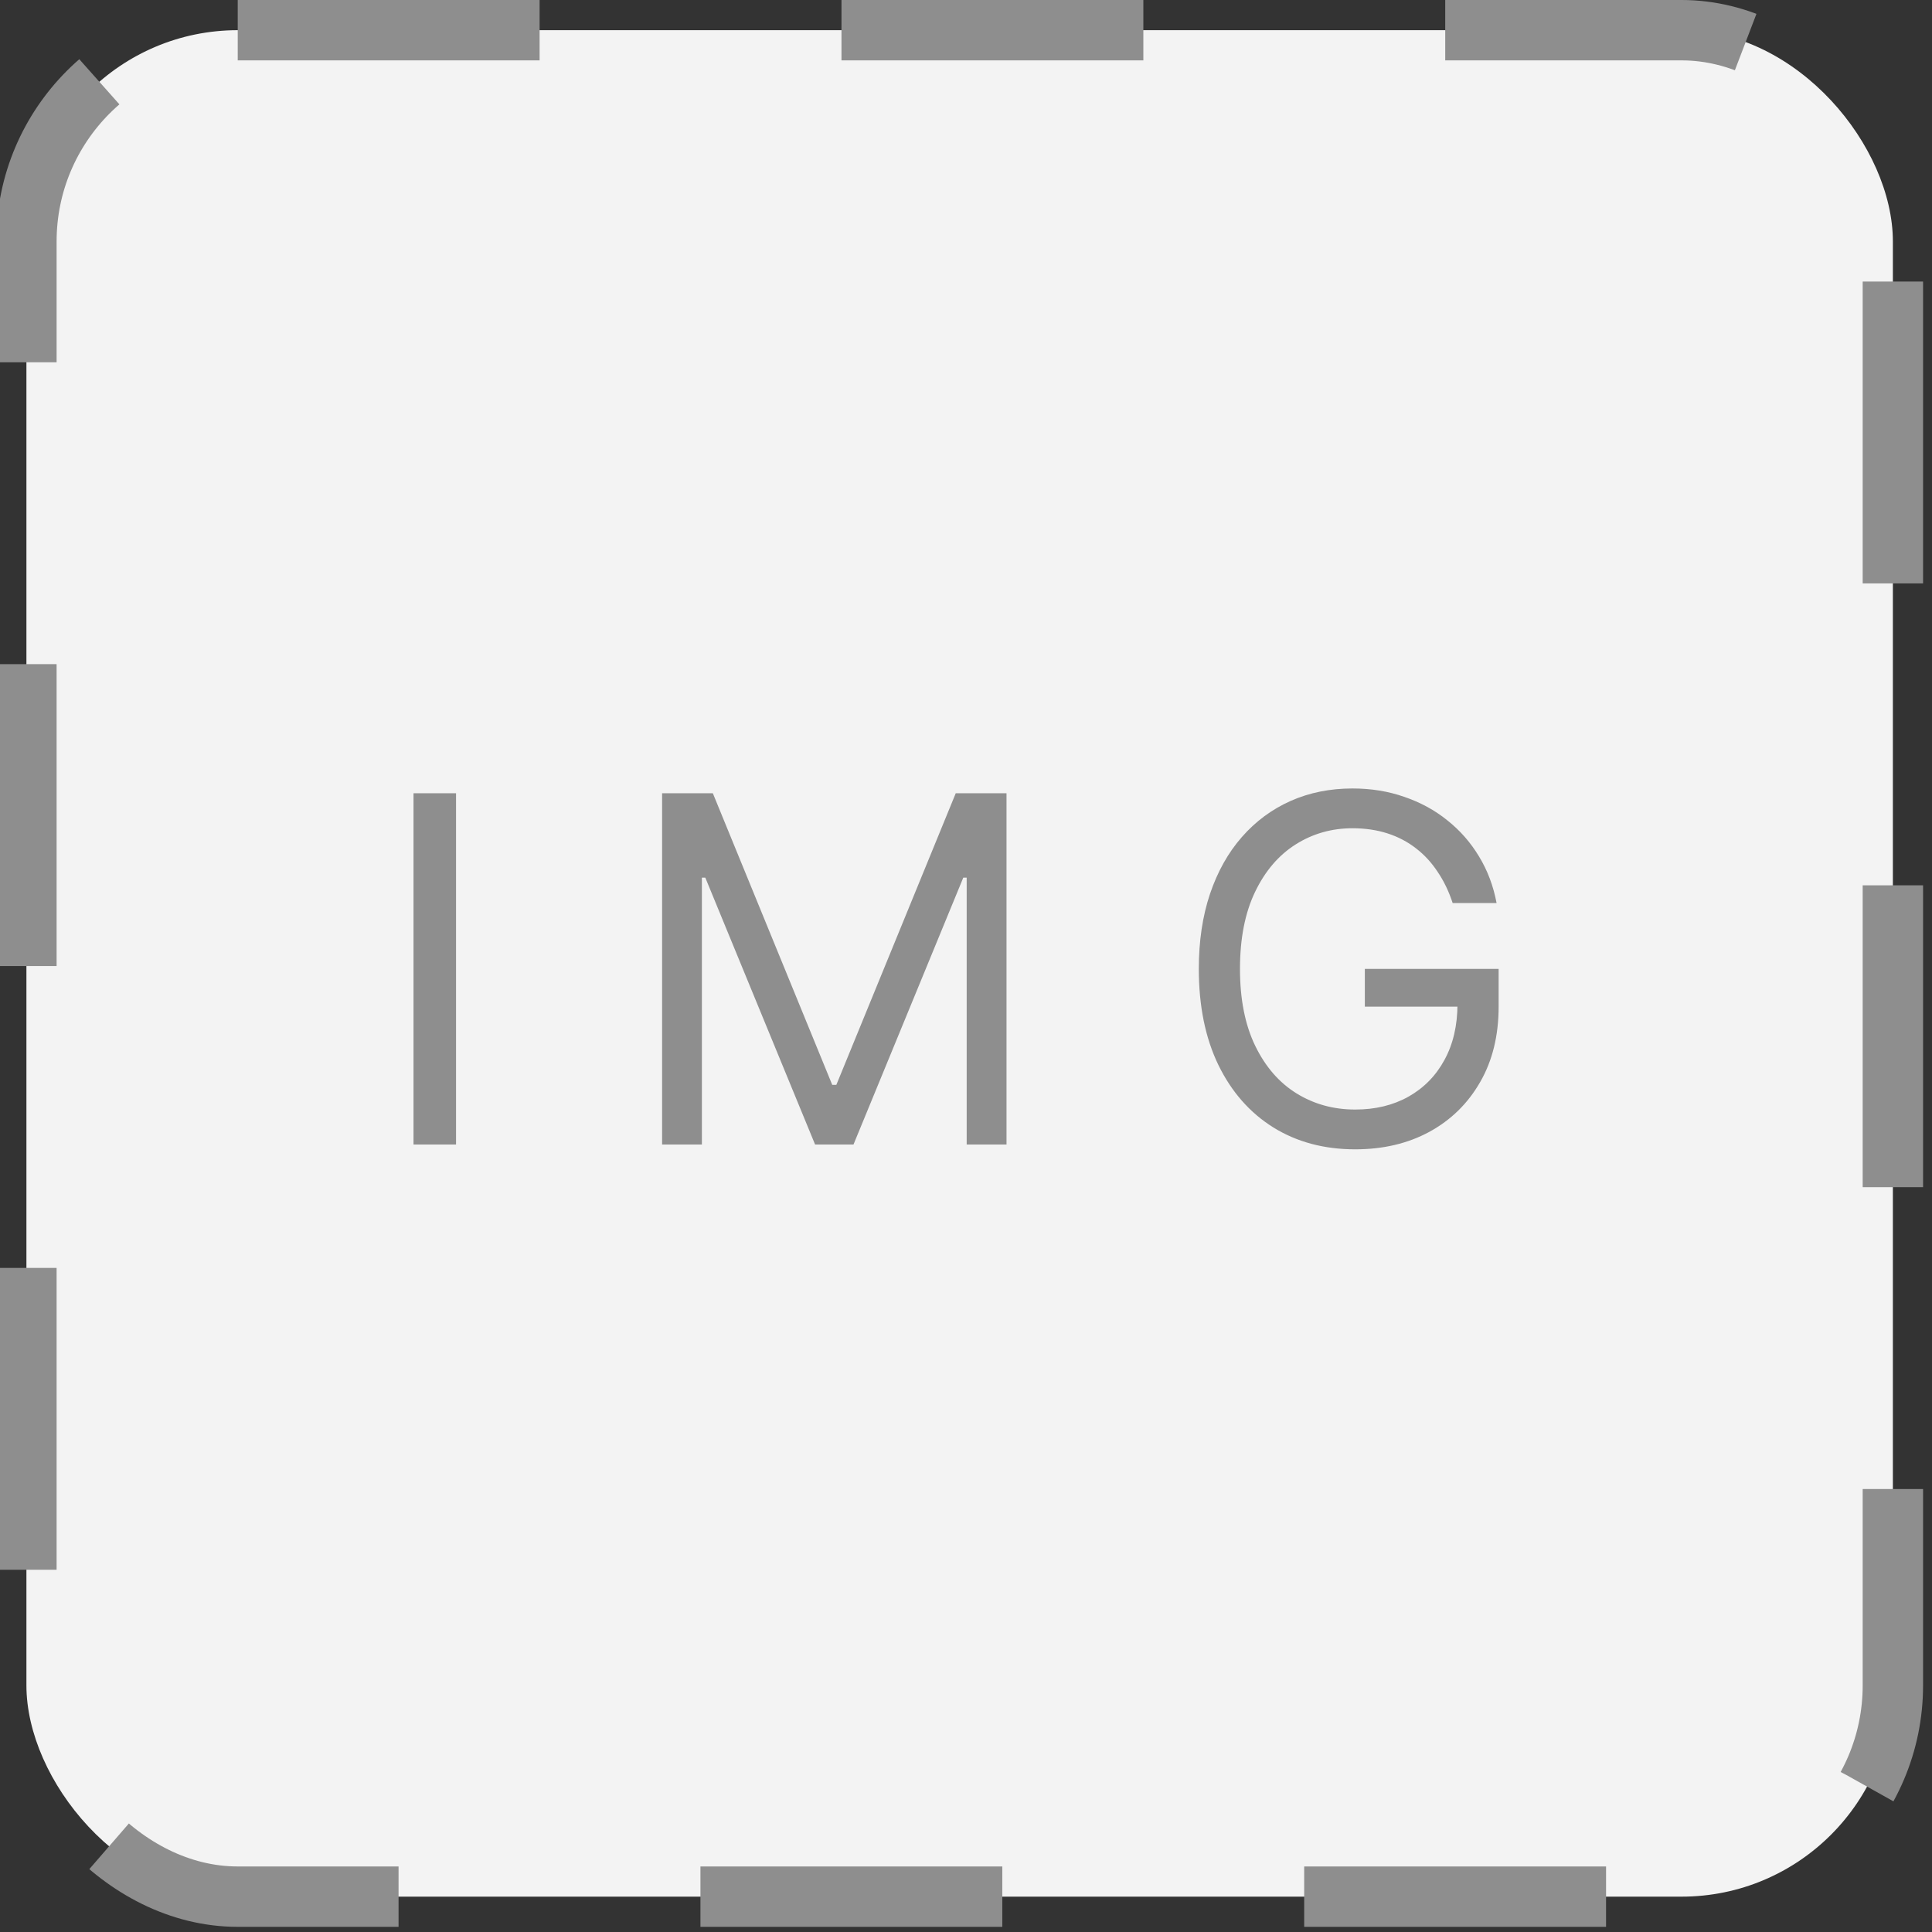 <svg width="64" height="64" viewBox="0 0 64 64" fill="none" xmlns="http://www.w3.org/2000/svg">
<rect x="0" y="0" width="64" height="64" fill="#333333" stroke="none"/>
<rect x="0.875" y="1" width="61.829" height="61.829" rx="7" fill="#F3F3F3"/>
<rect x="0.875" y="1" width="61.829" height="61.829" rx="7" stroke="#8E8E8E" stroke-width="2" stroke-dasharray="10 10"/>
<path d="M15.107 26.278V37.914H13.698V26.278H15.107ZM21.933 26.278H23.614L27.569 35.937H27.705L31.66 26.278H33.342V37.914H32.023V29.073H31.91L28.273 37.914H27.001L23.364 29.073H23.251V37.914H21.933V26.278ZM48.121 29.914C47.996 29.532 47.832 29.189 47.627 28.886C47.426 28.579 47.186 28.317 46.906 28.102C46.629 27.886 46.315 27.721 45.962 27.607C45.61 27.494 45.224 27.437 44.803 27.437C44.114 27.437 43.487 27.615 42.923 27.971C42.358 28.327 41.909 28.852 41.576 29.545C41.243 30.238 41.076 31.088 41.076 32.096C41.076 33.103 41.245 33.954 41.582 34.647C41.919 35.34 42.375 35.865 42.951 36.221C43.527 36.577 44.175 36.755 44.894 36.755C45.561 36.755 46.148 36.613 46.656 36.329C47.167 36.041 47.565 35.636 47.849 35.113C48.137 34.586 48.281 33.967 48.281 33.255L48.712 33.346H45.212V32.096H49.644V33.346C49.644 34.304 49.44 35.138 49.031 35.846C48.625 36.554 48.065 37.103 47.349 37.494C46.637 37.88 45.818 38.073 44.894 38.073C43.864 38.073 42.959 37.831 42.178 37.346C41.402 36.861 40.796 36.172 40.36 35.278C39.928 34.384 39.712 33.323 39.712 32.096C39.712 31.175 39.836 30.348 40.082 29.613C40.332 28.874 40.684 28.245 41.139 27.727C41.593 27.208 42.131 26.81 42.752 26.533C43.373 26.257 44.057 26.119 44.803 26.119C45.417 26.119 45.989 26.211 46.519 26.397C47.053 26.579 47.529 26.838 47.945 27.175C48.366 27.509 48.716 27.908 48.996 28.374C49.277 28.836 49.47 29.35 49.576 29.914H48.121Z" fill="#8E8E8E"/>
</svg>
